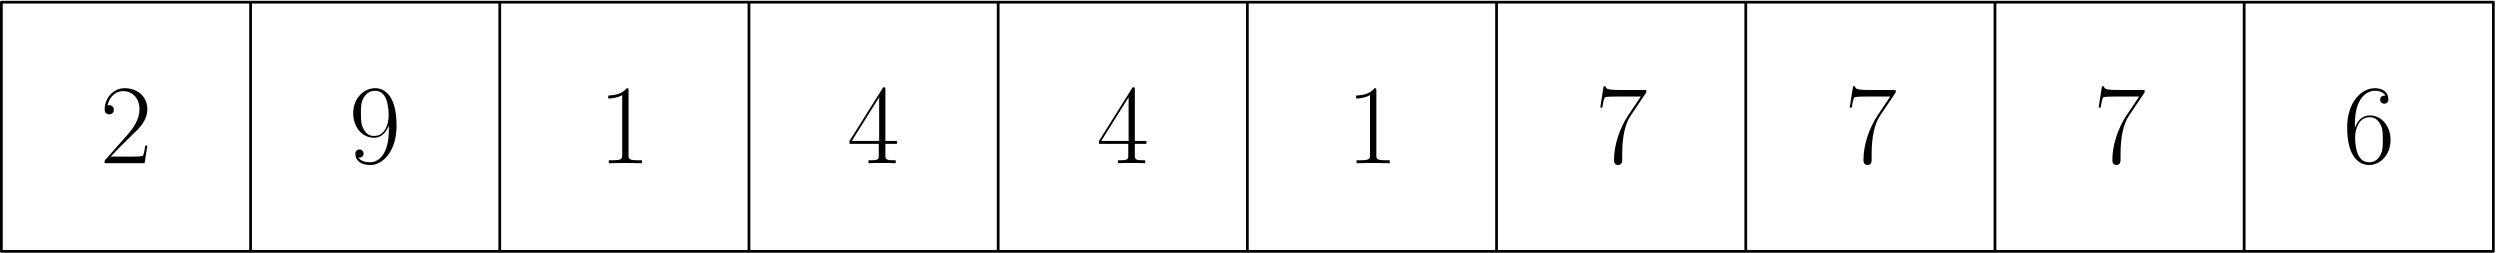 <svg xmlns="http://www.w3.org/2000/svg" width="455pt" height="46pt" viewBox="0 -46 455 46"><g id="page1"><path fill="none" stroke="#000" stroke-linecap="round" stroke-linejoin="round" stroke-width=".5" d="M.25-45.61h45.356V-.253H.25zm45.356 0h45.351V-.253H45.606zm45.351 0h45.356V-.253H90.957zm45.356 0h45.355V-.253h-45.355zm45.355 0h45.352V-.253h-45.352zm45.352 0h45.355V-.253H227.02zm45.355 0h45.355V-.253h-45.355zm45.355 0h45.356V-.253H317.73zm45.356 0h45.352V-.253h-45.352zm45.352 0h45.355V-.253h-45.355z"/><path d="M26.813-19.5h-.372c-.207 1.465-.37 1.71-.453 1.836-.105.164-1.59.164-1.879.164h-3.968c.746-.805 2.191-2.27 3.945-3.965 1.262-1.2 2.727-2.601 2.727-4.648 0-2.438-1.942-3.84-4.11-3.84-2.273 0-3.656 2-3.656 3.86 0 .808.598.91.848.91.207 0 .824-.122.824-.848 0-.64-.535-.825-.825-.825-.124 0-.25.02-.331.063.394-1.758 1.593-2.625 2.851-2.625 1.797 0 2.977 1.426 2.977 3.305 0 1.797-1.055 3.347-2.235 4.691l-4.11 4.649v.472h7.274zm43.96-2.914c0 4.543-1.882 5.95-3.43 5.95-.476 0-1.632-.063-2.109-.868.54.082.93-.207.93-.723 0-.558-.453-.746-.742-.746-.188 0-.742.082-.742.785 0 1.407 1.218 2.047 2.703 2.047 2.375 0 4.793-2.601 4.793-7.148 0-5.66-2.313-6.836-3.883-6.836-2.047 0-4.008 1.797-4.008 4.562 0 2.563 1.672 4.465 3.781 4.465 1.735 0 2.5-1.613 2.707-2.293zm-2.667 1.156c-.56 0-1.34-.101-1.981-1.344-.437-.804-.437-1.753-.437-2.765 0-1.219 0-2.067.581-2.977.29-.433.825-1.136 2.024-1.136 2.438 0 2.438 3.738 2.438 4.566 0 1.469-.66 3.656-2.625 3.656m46.289-8.242c0-.434-.02-.453-.309-.453-.805.969-2.023 1.281-3.184 1.32-.058 0-.164 0-.183.043-.024.04-.024.082-.024.516.645 0 1.719-.125 2.543-.621v10.886c0 .723-.043.973-1.816.973h-.621v.535c.992-.02 2.023-.039 3.015-.039.993 0 2.024.02 3.016.04v-.536h-.617c-1.777 0-1.82-.227-1.82-.973zm46.746-.164c0-.438-.02-.457-.395-.457l-6.133 9.773v.535h5.328v2.024c0 .746-.039.953-1.484.953h-.394v.535c.66-.039 1.777-.039 2.48-.039.699 0 1.816 0 2.477.04v-.536h-.391c-1.445 0-1.488-.207-1.488-.953v-2.023h2.105v-.536h-2.105zm-1.137 1.363v7.953h-4.977zm46.535-1.363c0-.438-.019-.457-.391-.457l-6.136 9.773v.535h5.332v2.024c0 .746-.043.953-1.489.953h-.39v.535c.656-.039 1.773-.039 2.476-.039s1.817 0 2.481.04v-.536h-.395c-1.445 0-1.488-.207-1.488-.953v-2.023h2.109v-.536h-2.109zm-1.133 1.363v7.953h-4.98zm45.09-1.199c0-.434-.019-.453-.312-.453-.805.969-2.024 1.281-3.18 1.32-.063 0-.164 0-.188.043-.019.04-.019.082-.019.516.641 0 1.715-.125 2.543-.621v10.886c0 .723-.043.973-1.82.973h-.622v.535c.993-.02 2.028-.039 3.02-.039.988 0 2.023.02 3.016.04v-.536h-.621c-1.778 0-1.817-.227-1.817-.973zm49.121.328v-.453h-4.855c-2.418 0-2.457-.266-2.539-.66h-.371l-.602 3.863h.371c.063-.39.207-1.445.457-1.84.121-.164 1.652-.164 2-.164h4.547l-2.293 3.41c-1.527 2.29-2.582 5.391-2.582 8.094 0 .25 0 .953.742.953.746 0 .746-.703.746-.972v-.95c0-3.386.578-5.617 1.528-7.043zm45.399 0v-.453h-4.852c-2.418 0-2.461-.266-2.543-.66h-.371l-.602 3.863h.375c.063-.39.204-1.445.454-1.84.125-.164 1.652-.164 2.003-.164h4.543l-2.289 3.41c-1.531 2.29-2.586 5.391-2.586 8.094 0 .25 0 .953.747.953.742 0 .742-.703.742-.972v-.95c0-3.386.578-5.617 1.527-7.043zm45.3 0v-.453h-4.851c-2.418 0-2.461-.266-2.543-.66h-.371l-.602 3.863h.371c.063-.39.207-1.445.457-1.84.121-.164 1.653-.164 2.004-.164h4.543l-2.293 3.41c-1.527 2.29-2.582 5.391-2.582 8.094 0 .25 0 .953.746.953.743 0 .743-.703.743-.972v-.95c0-3.386.578-5.617 1.527-7.043zm38.274 5.746c0-4.937 2.312-6.055 3.656-6.055.434 0 1.488.083 1.902.891-.332 0-.953 0-.953.723 0 .555.457.742.746.742.188 0 .743-.082.743-.785 0-1.3-1.032-2.043-2.457-2.043-2.461 0-5.043 2.558-5.043 7.125 0 5.617 2.336 6.86 3.988 6.86 2.004 0 3.906-1.798 3.906-4.567 0-2.582-1.676-4.461-3.781-4.461-1.262 0-2.192.824-2.707 2.27zm2.582 6.961c-2.539 0-2.539-3.8-2.539-4.566 0-1.489.699-3.633 2.621-3.633.351 0 1.363 0 2.047 1.422.371.805.371 1.652.371 2.687 0 1.114 0 1.942-.434 2.766-.457.848-1.117 1.324-2.066 1.324"/></g></svg>